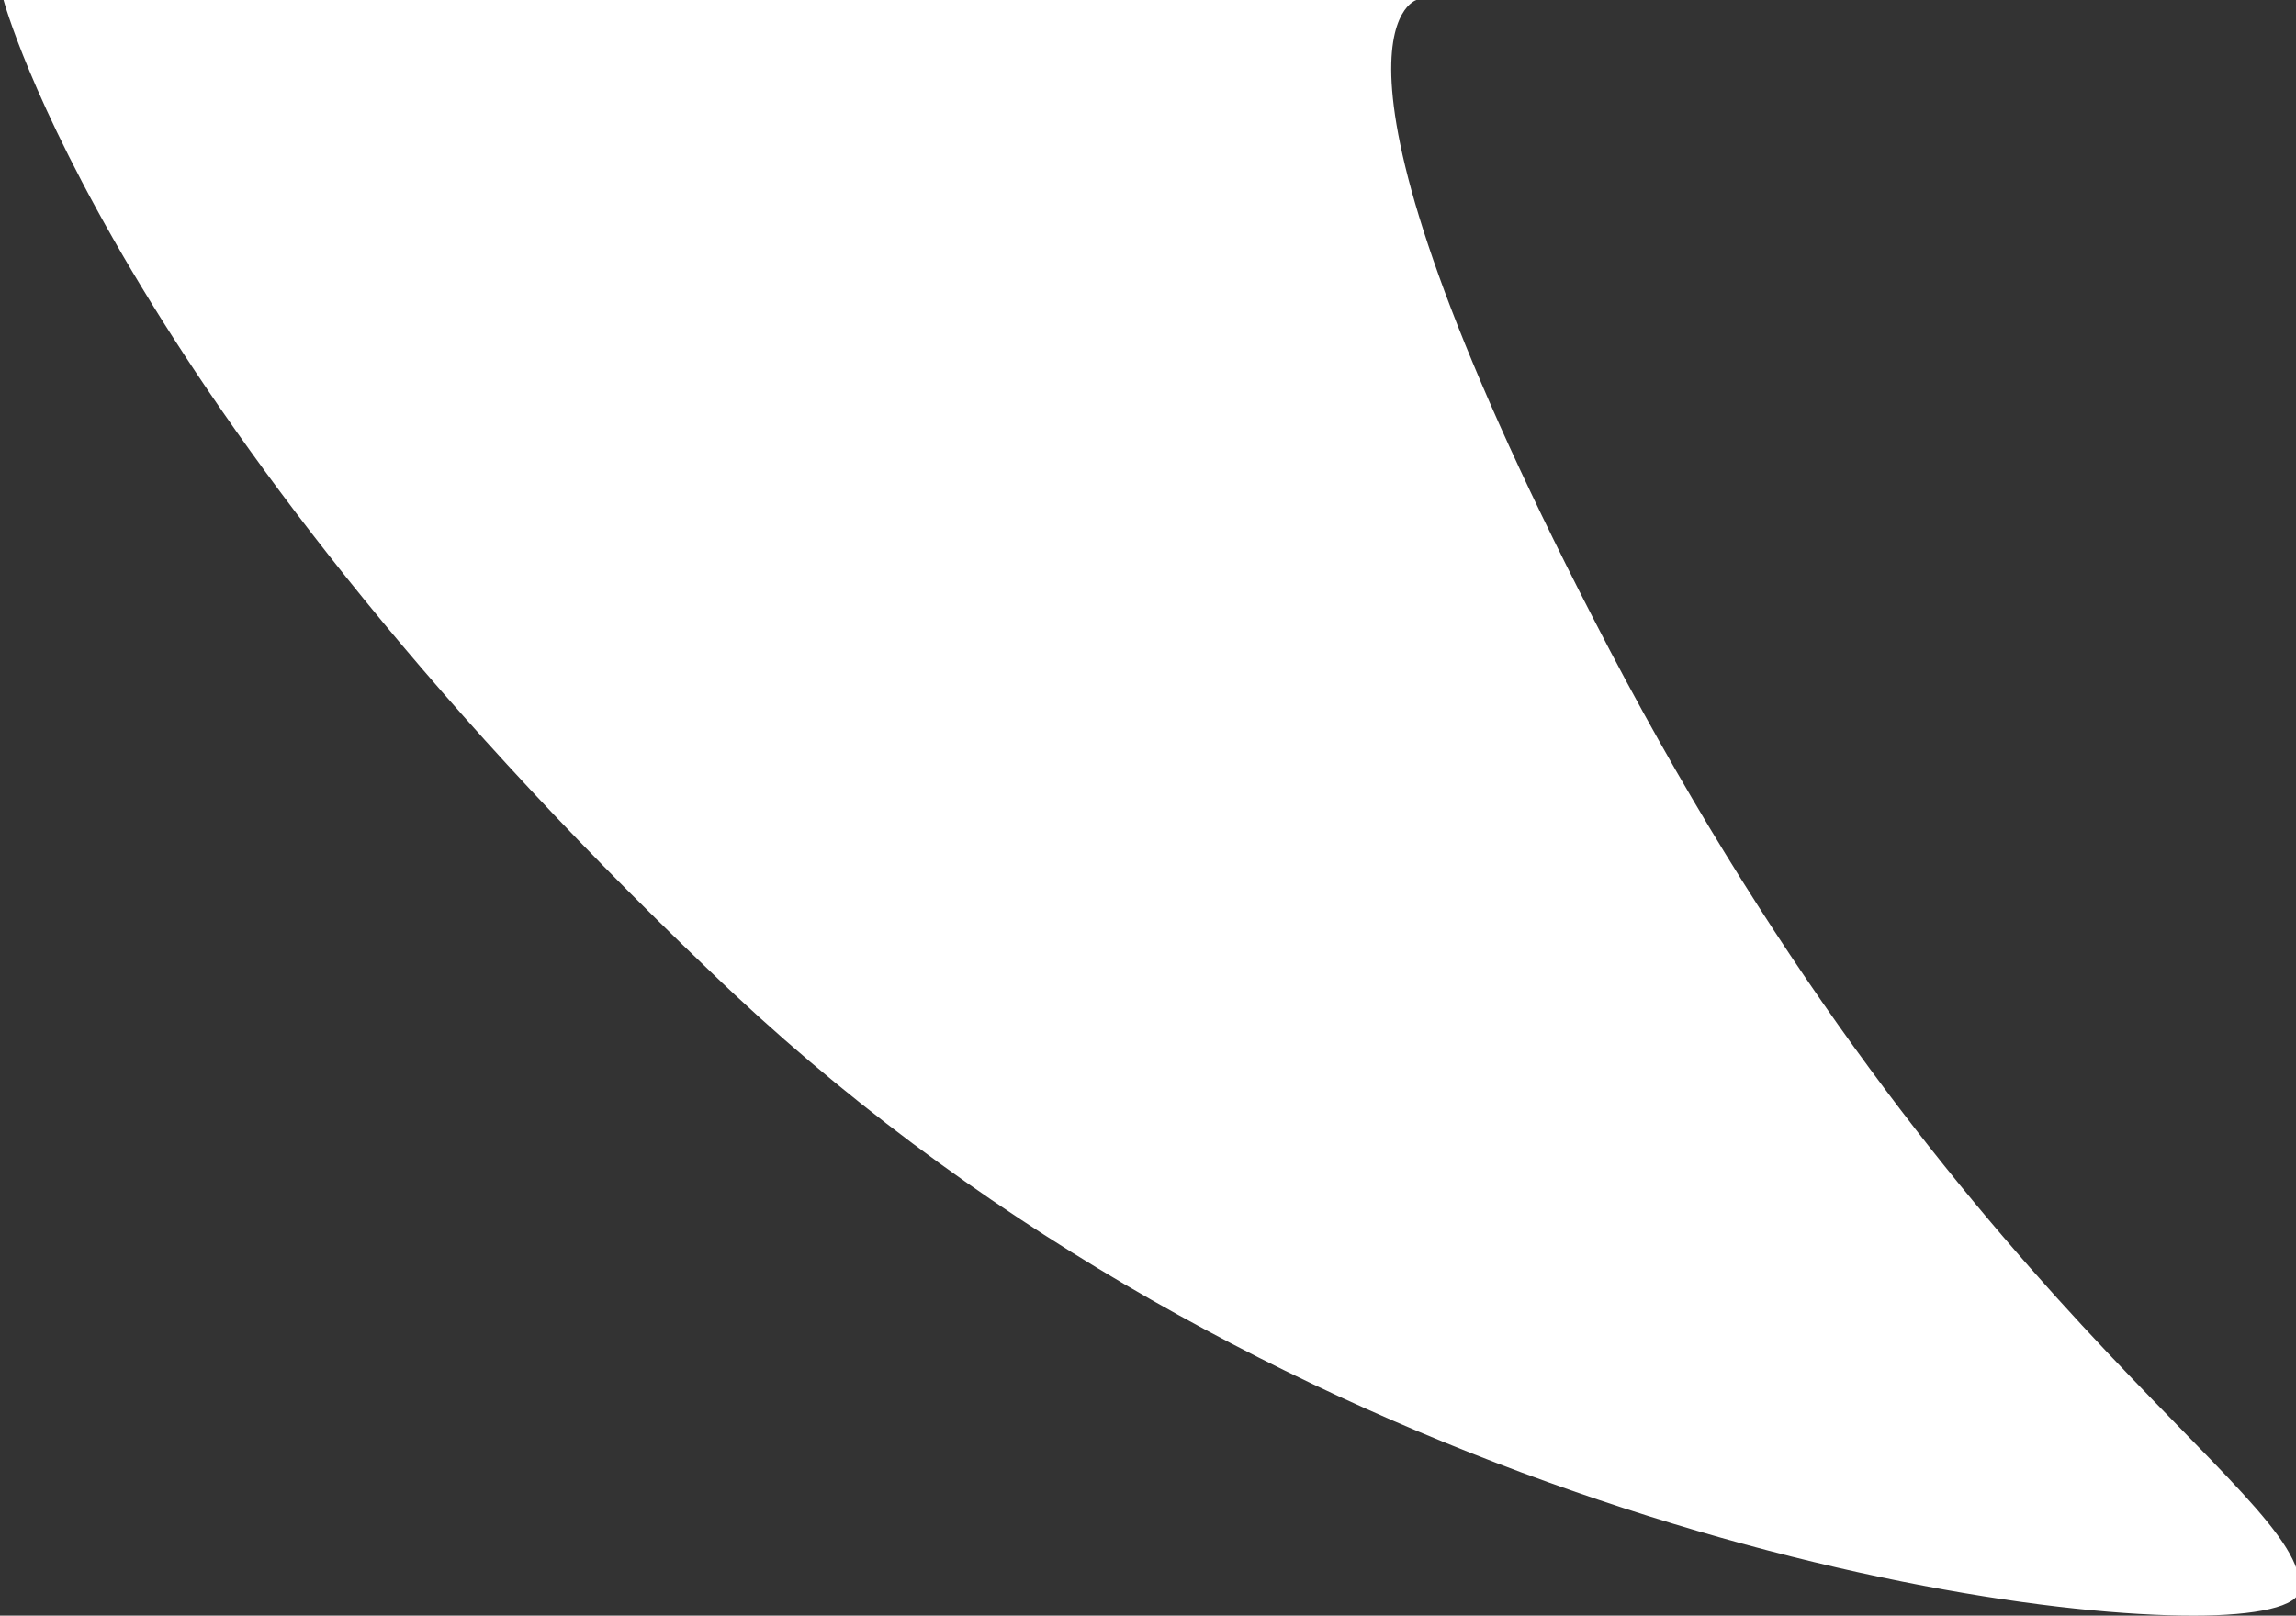 <svg viewBox="0 0 26 18.3" xmlns="http://www.w3.org/2000/svg">
    <rect x="0" y="0" width="26" height="18.3" fill="#333333" stroke="none"/>
    <path fill="#ffffff" id="svg_3" d="m24.34,17.3c-2.8,-0.2 -10.1,-1.6 -15.6,-7c-4.4,-4.2 -6.4,-7.6 -7.2,-9.3l13.2,0c0.1,1.1 0.6,3 2.4,6.5c2.6,5.1 5.3,7.8 6.8,9.4c0.2,0.1 0.3,0.3 0.4,0.4z" class="st0"/>
    <path fill="#ffffff" id="svg_4" d="m13.84,2c0.3,1.3 0.9,3.1 2.4,5.9c1.9,3.8 3.9,6.3 5.4,8c-3.3,-0.7 -8.2,-2.5 -12.3,-6.3c-3.2,-3.2 -5.1,-5.8 -6.1,-7.6l10.6,0m2.2,-2l-16,0c0,0 1.2,4.5 8,11c5.9,5.7 13.8,7.3 16.8,7.3c0.7,0 1.2,-0.1 1.2,-0.3c0.1,-1.1 -4,-3.2 -8,-11c-3.4,-6.6 -2,-7 -2,-7l0,0z" class="st1"/>
</svg>